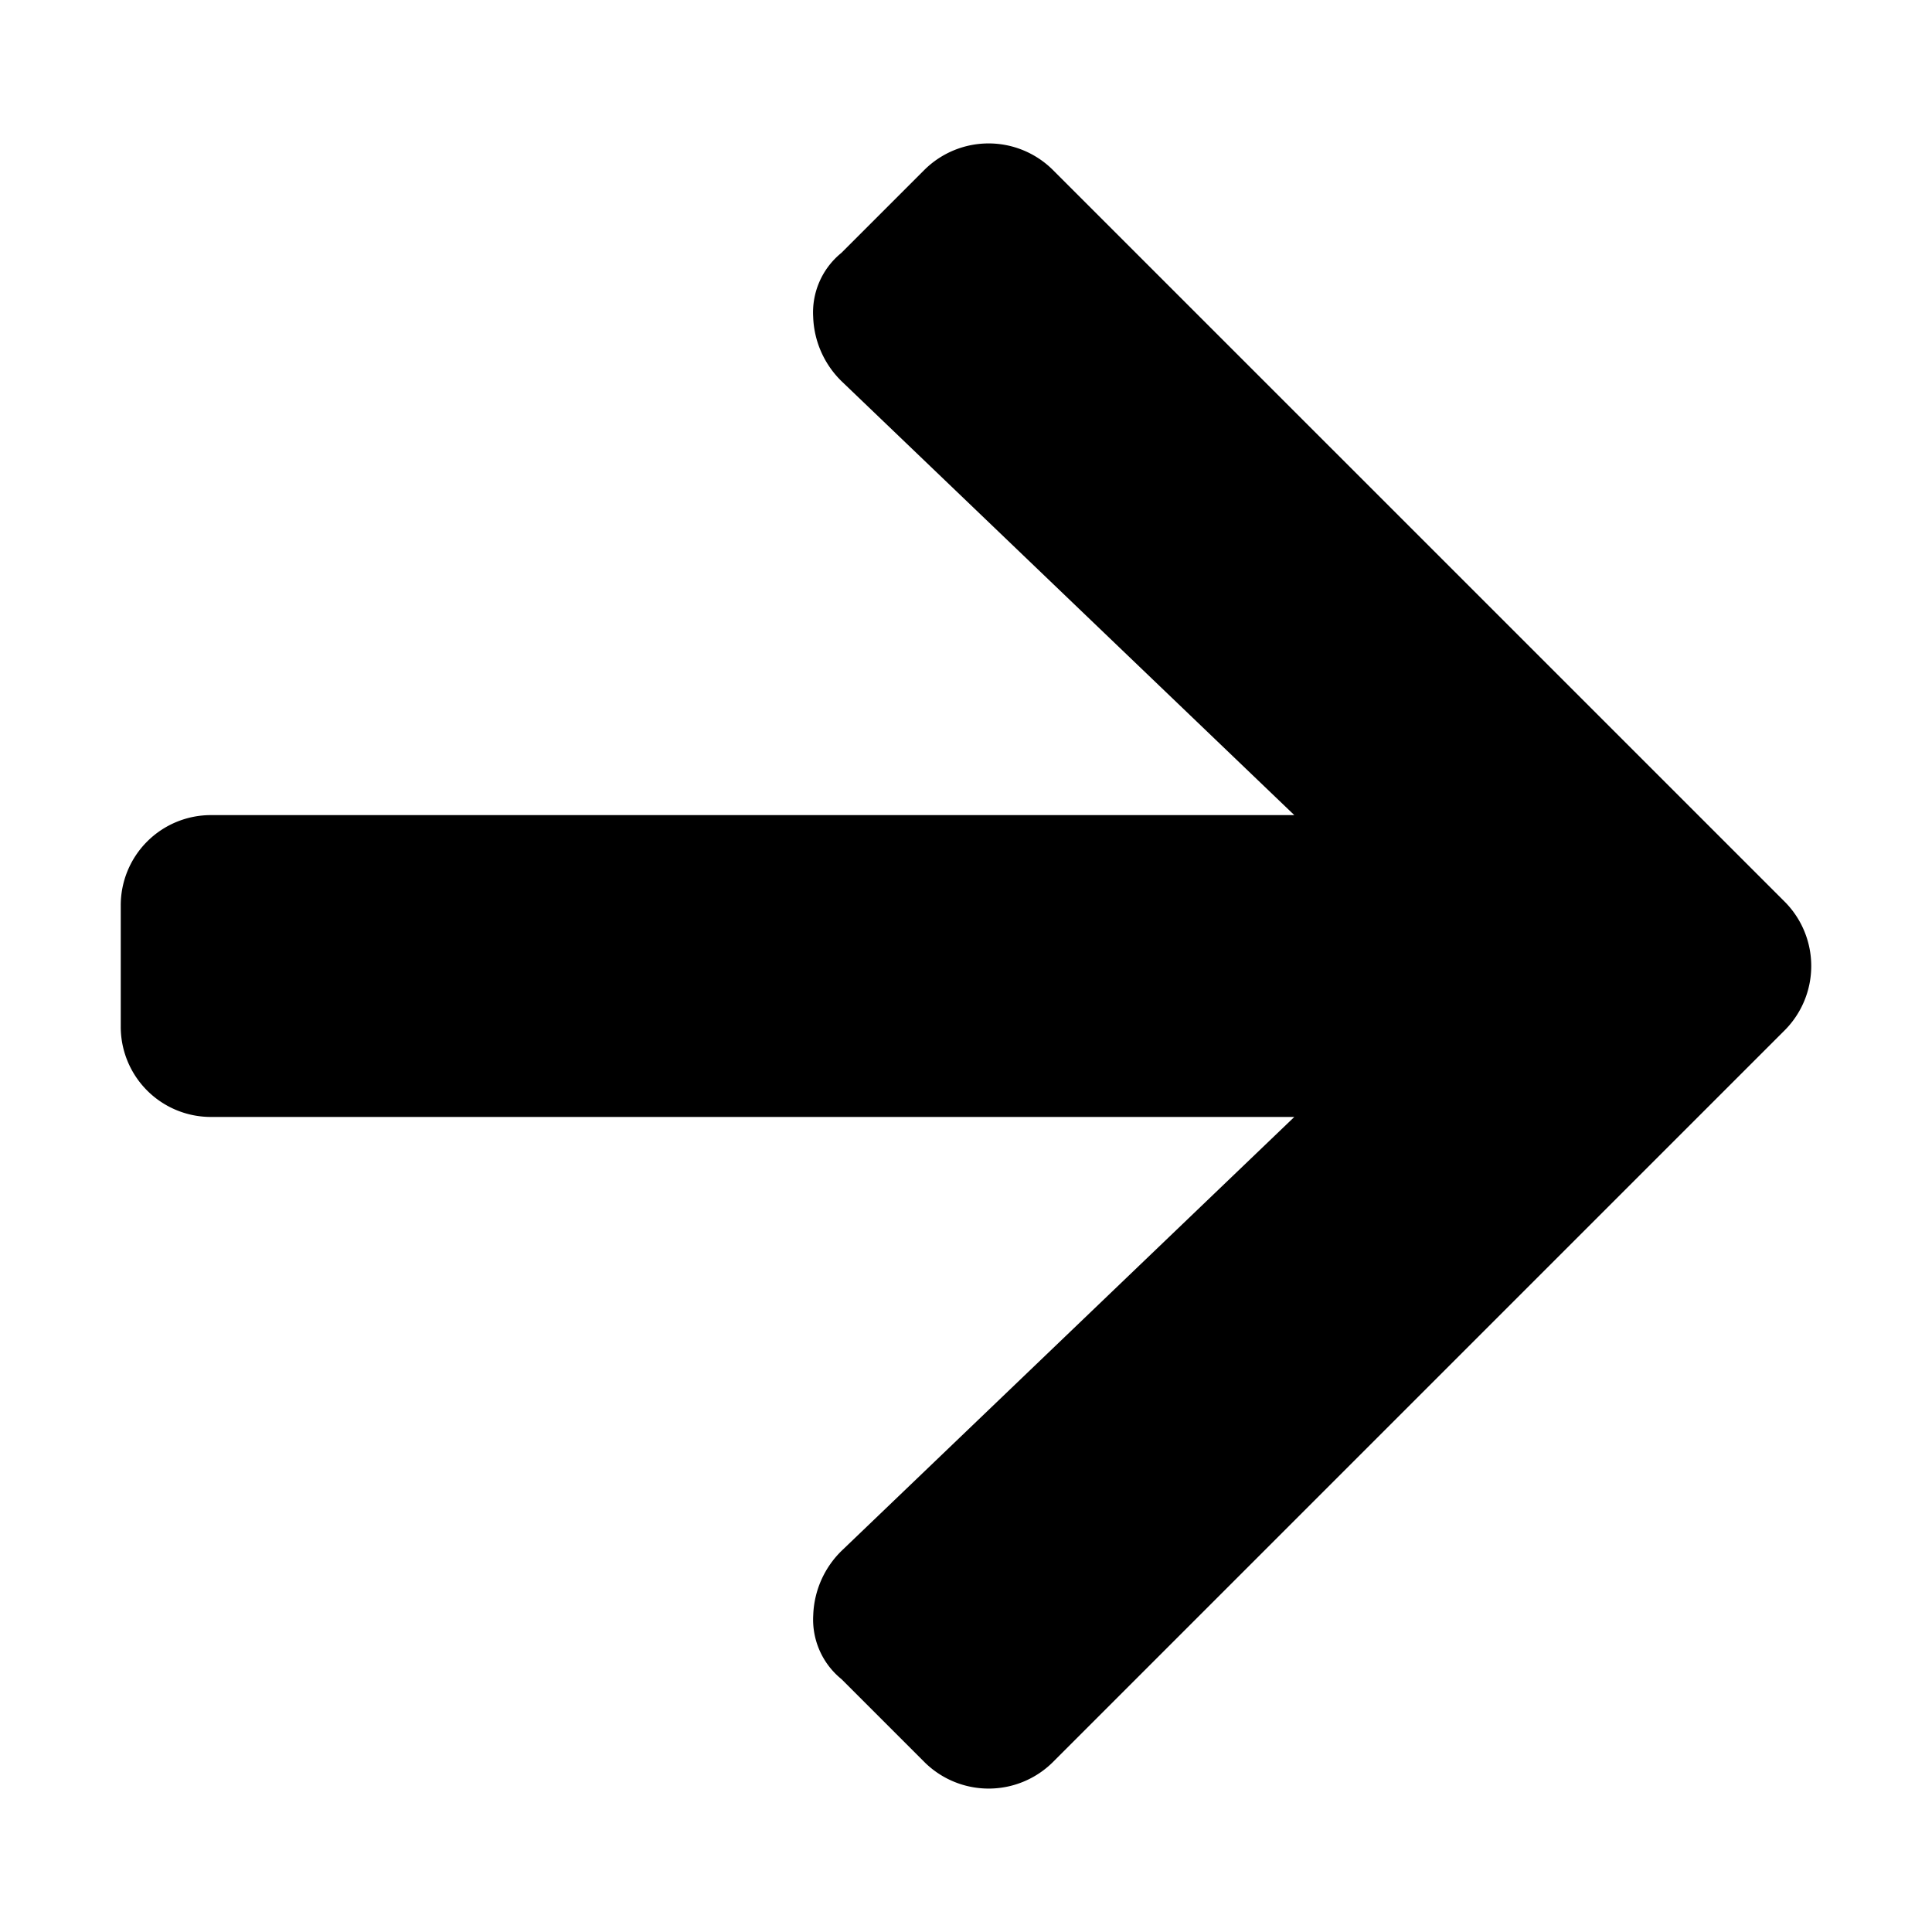 <svg data-name="Layer 1" xmlns="http://www.w3.org/2000/svg" viewBox="0 0 30 30"><path class="cls-1" d="M14.355,2.637a1.415,1.415,0,0,1,1.992,0L27.715,14.004a1.415,1.415,0,0,1,0,1.992L16.348,27.363a1.415,1.415,0,0,1-1.992,0l-1.289-1.289a1.191,1.191,0,0,1-.439-.996,1.466,1.466,0,0,1,.439-.996l7.031-6.738H3.281A1.4,1.4,0,0,1,1.875,15.938v-1.875a1.4,1.4,0,0,1,1.406-1.406H20.098L13.066,5.918a1.466,1.466,0,0,1-.439-.996,1.191,1.191,0,0,1,.439-.996Z"/></svg>